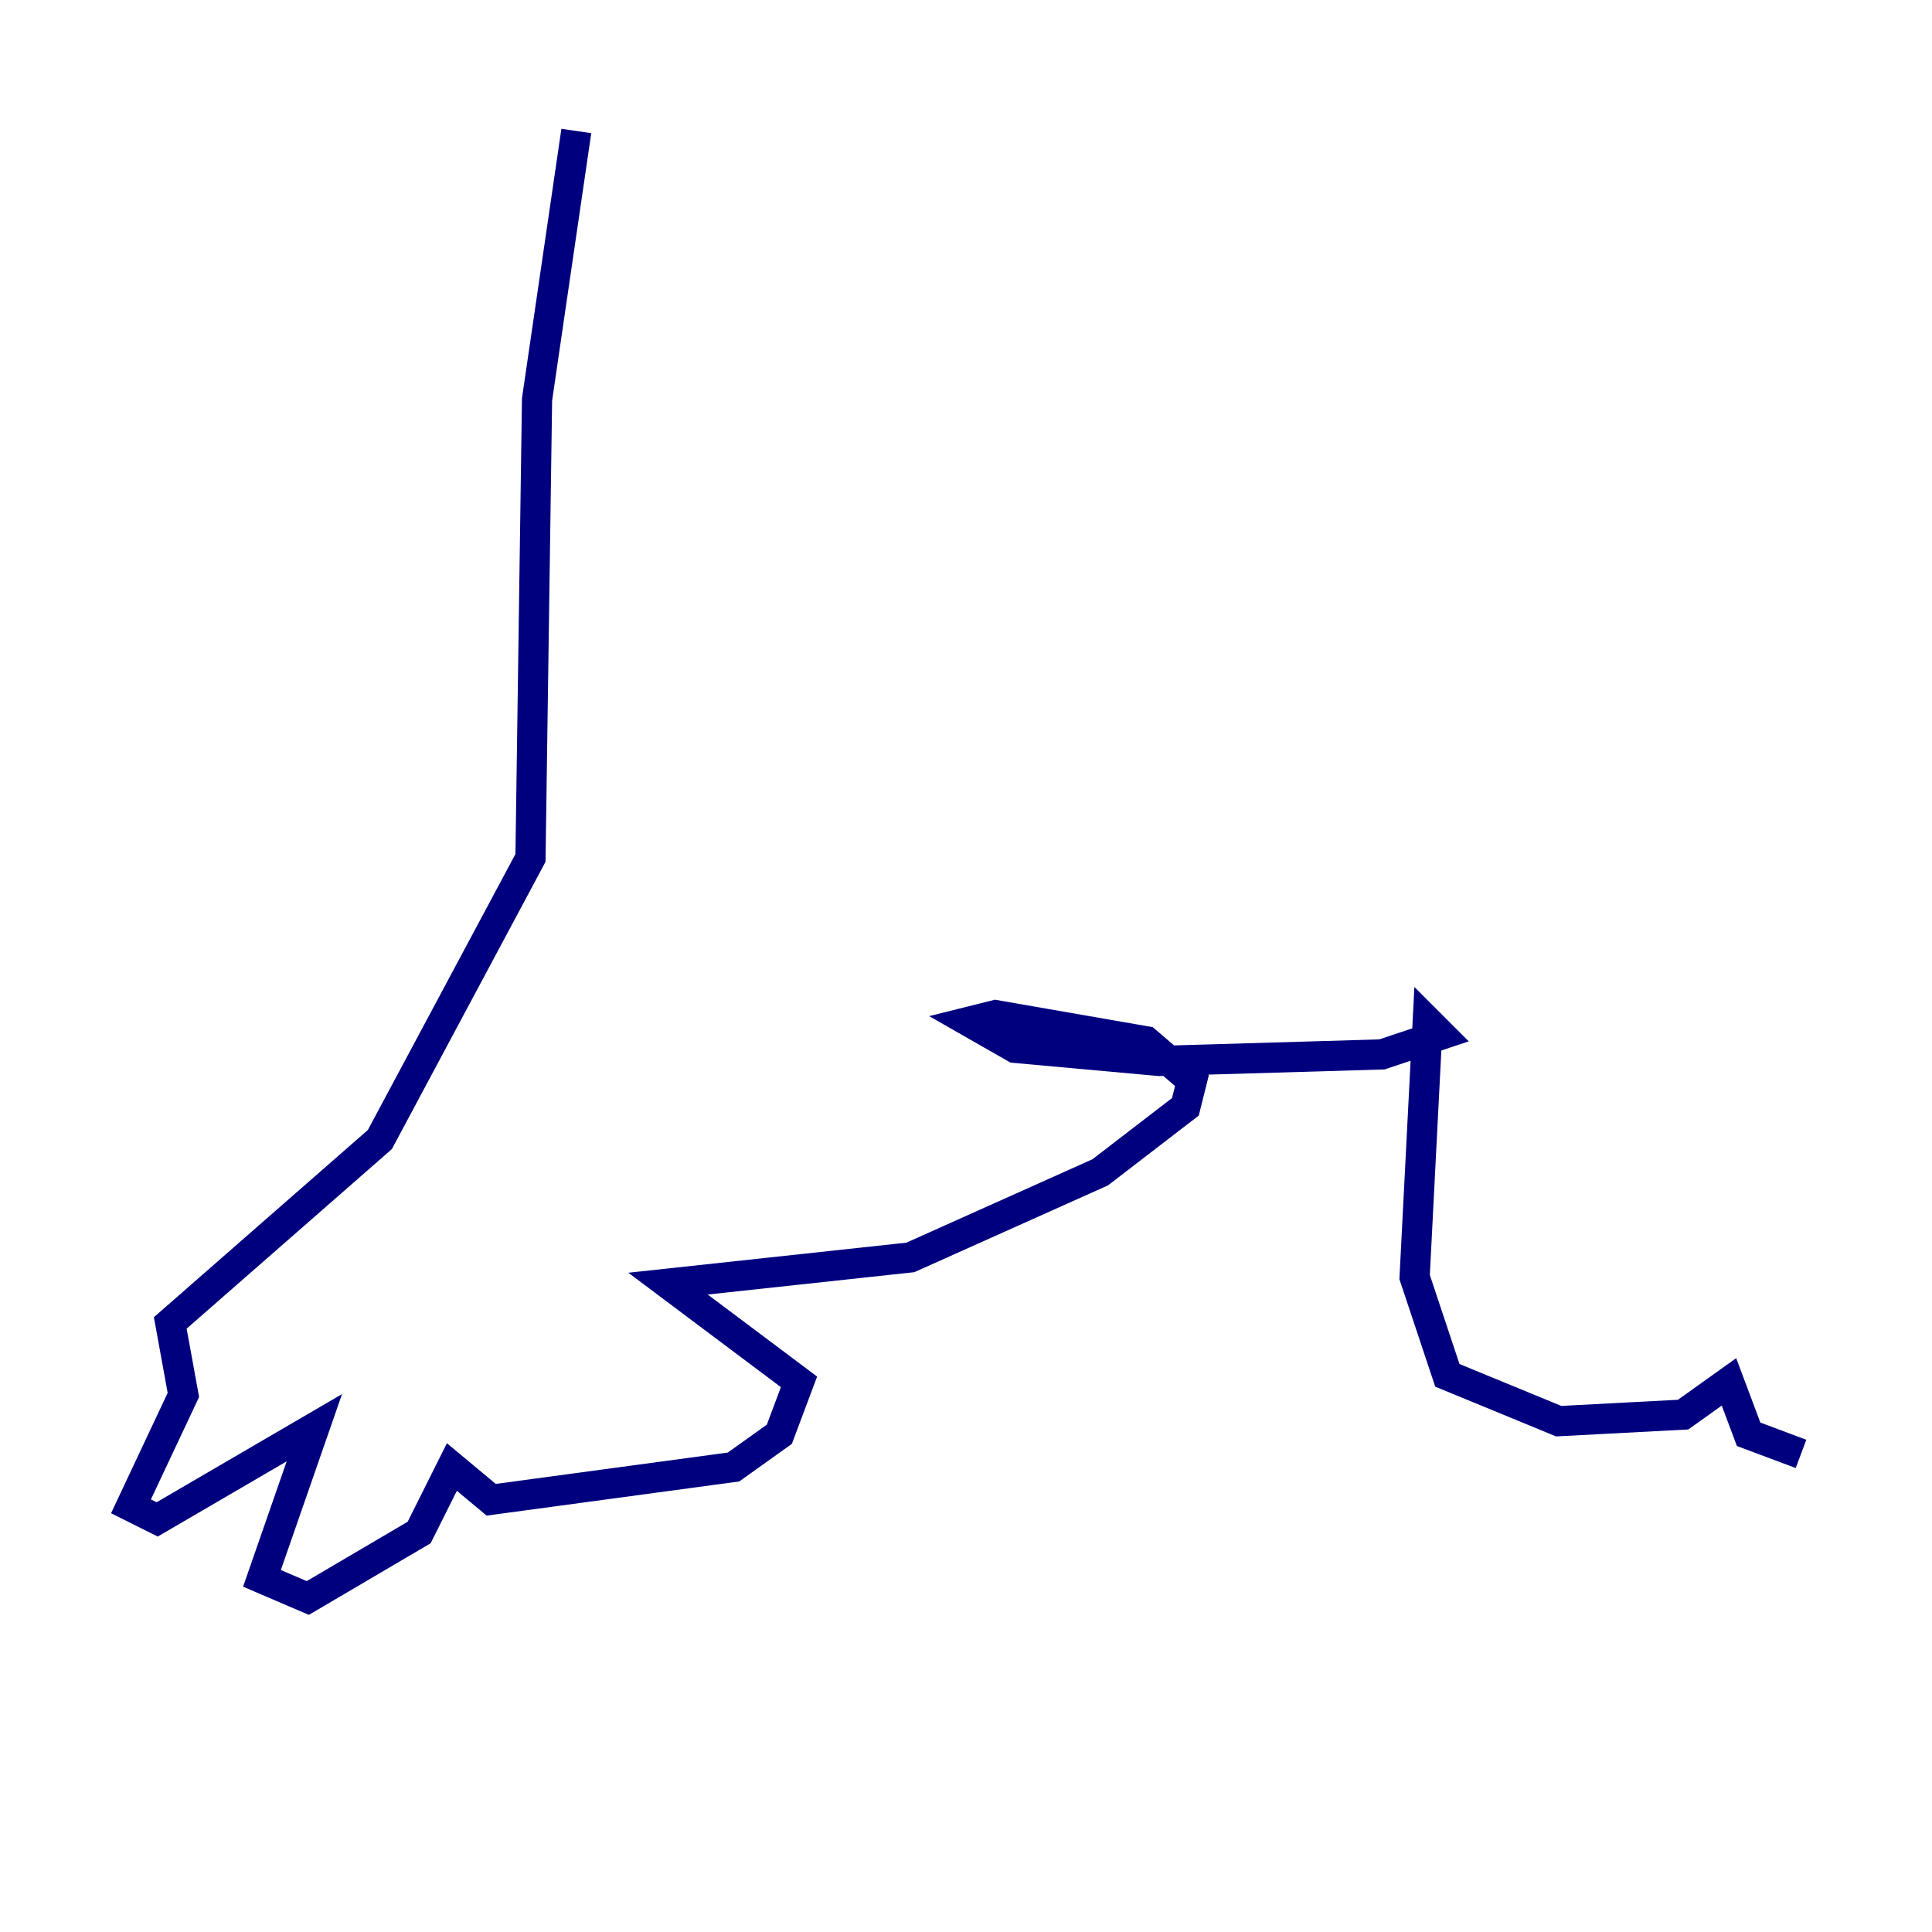 <?xml version="1.0" encoding="utf-8" ?>
<svg baseProfile="tiny" height="128" version="1.2" viewBox="0,0,128,128" width="128" xmlns="http://www.w3.org/2000/svg" xmlns:ev="http://www.w3.org/2001/xml-events" xmlns:xlink="http://www.w3.org/1999/xlink"><defs /><polyline fill="none" points="38.183,8.678 35.58,26.468 35.146,56.841 25.166,75.498 11.281,87.647 12.149,92.42 8.678,99.797 10.414,100.664 20.827,94.59 17.356,104.57 20.393,105.871 27.77,101.532 29.939,97.193 32.542,99.363 48.597,97.193 51.634,95.024 52.936,91.552 44.258,85.044 60.312,83.308 72.895,77.668 78.536,73.329 78.969,71.593 75.932,68.99 65.953,67.254 64.217,67.688 67.254,69.424 76.8,70.291 91.552,69.858 95.458,68.556 94.59,67.688 93.722,84.61 95.891,91.119 103.268,94.156 111.512,93.722 114.549,91.552 115.851,95.024 119.322,96.325" stroke="#00007f" stroke-width="2" /></svg>